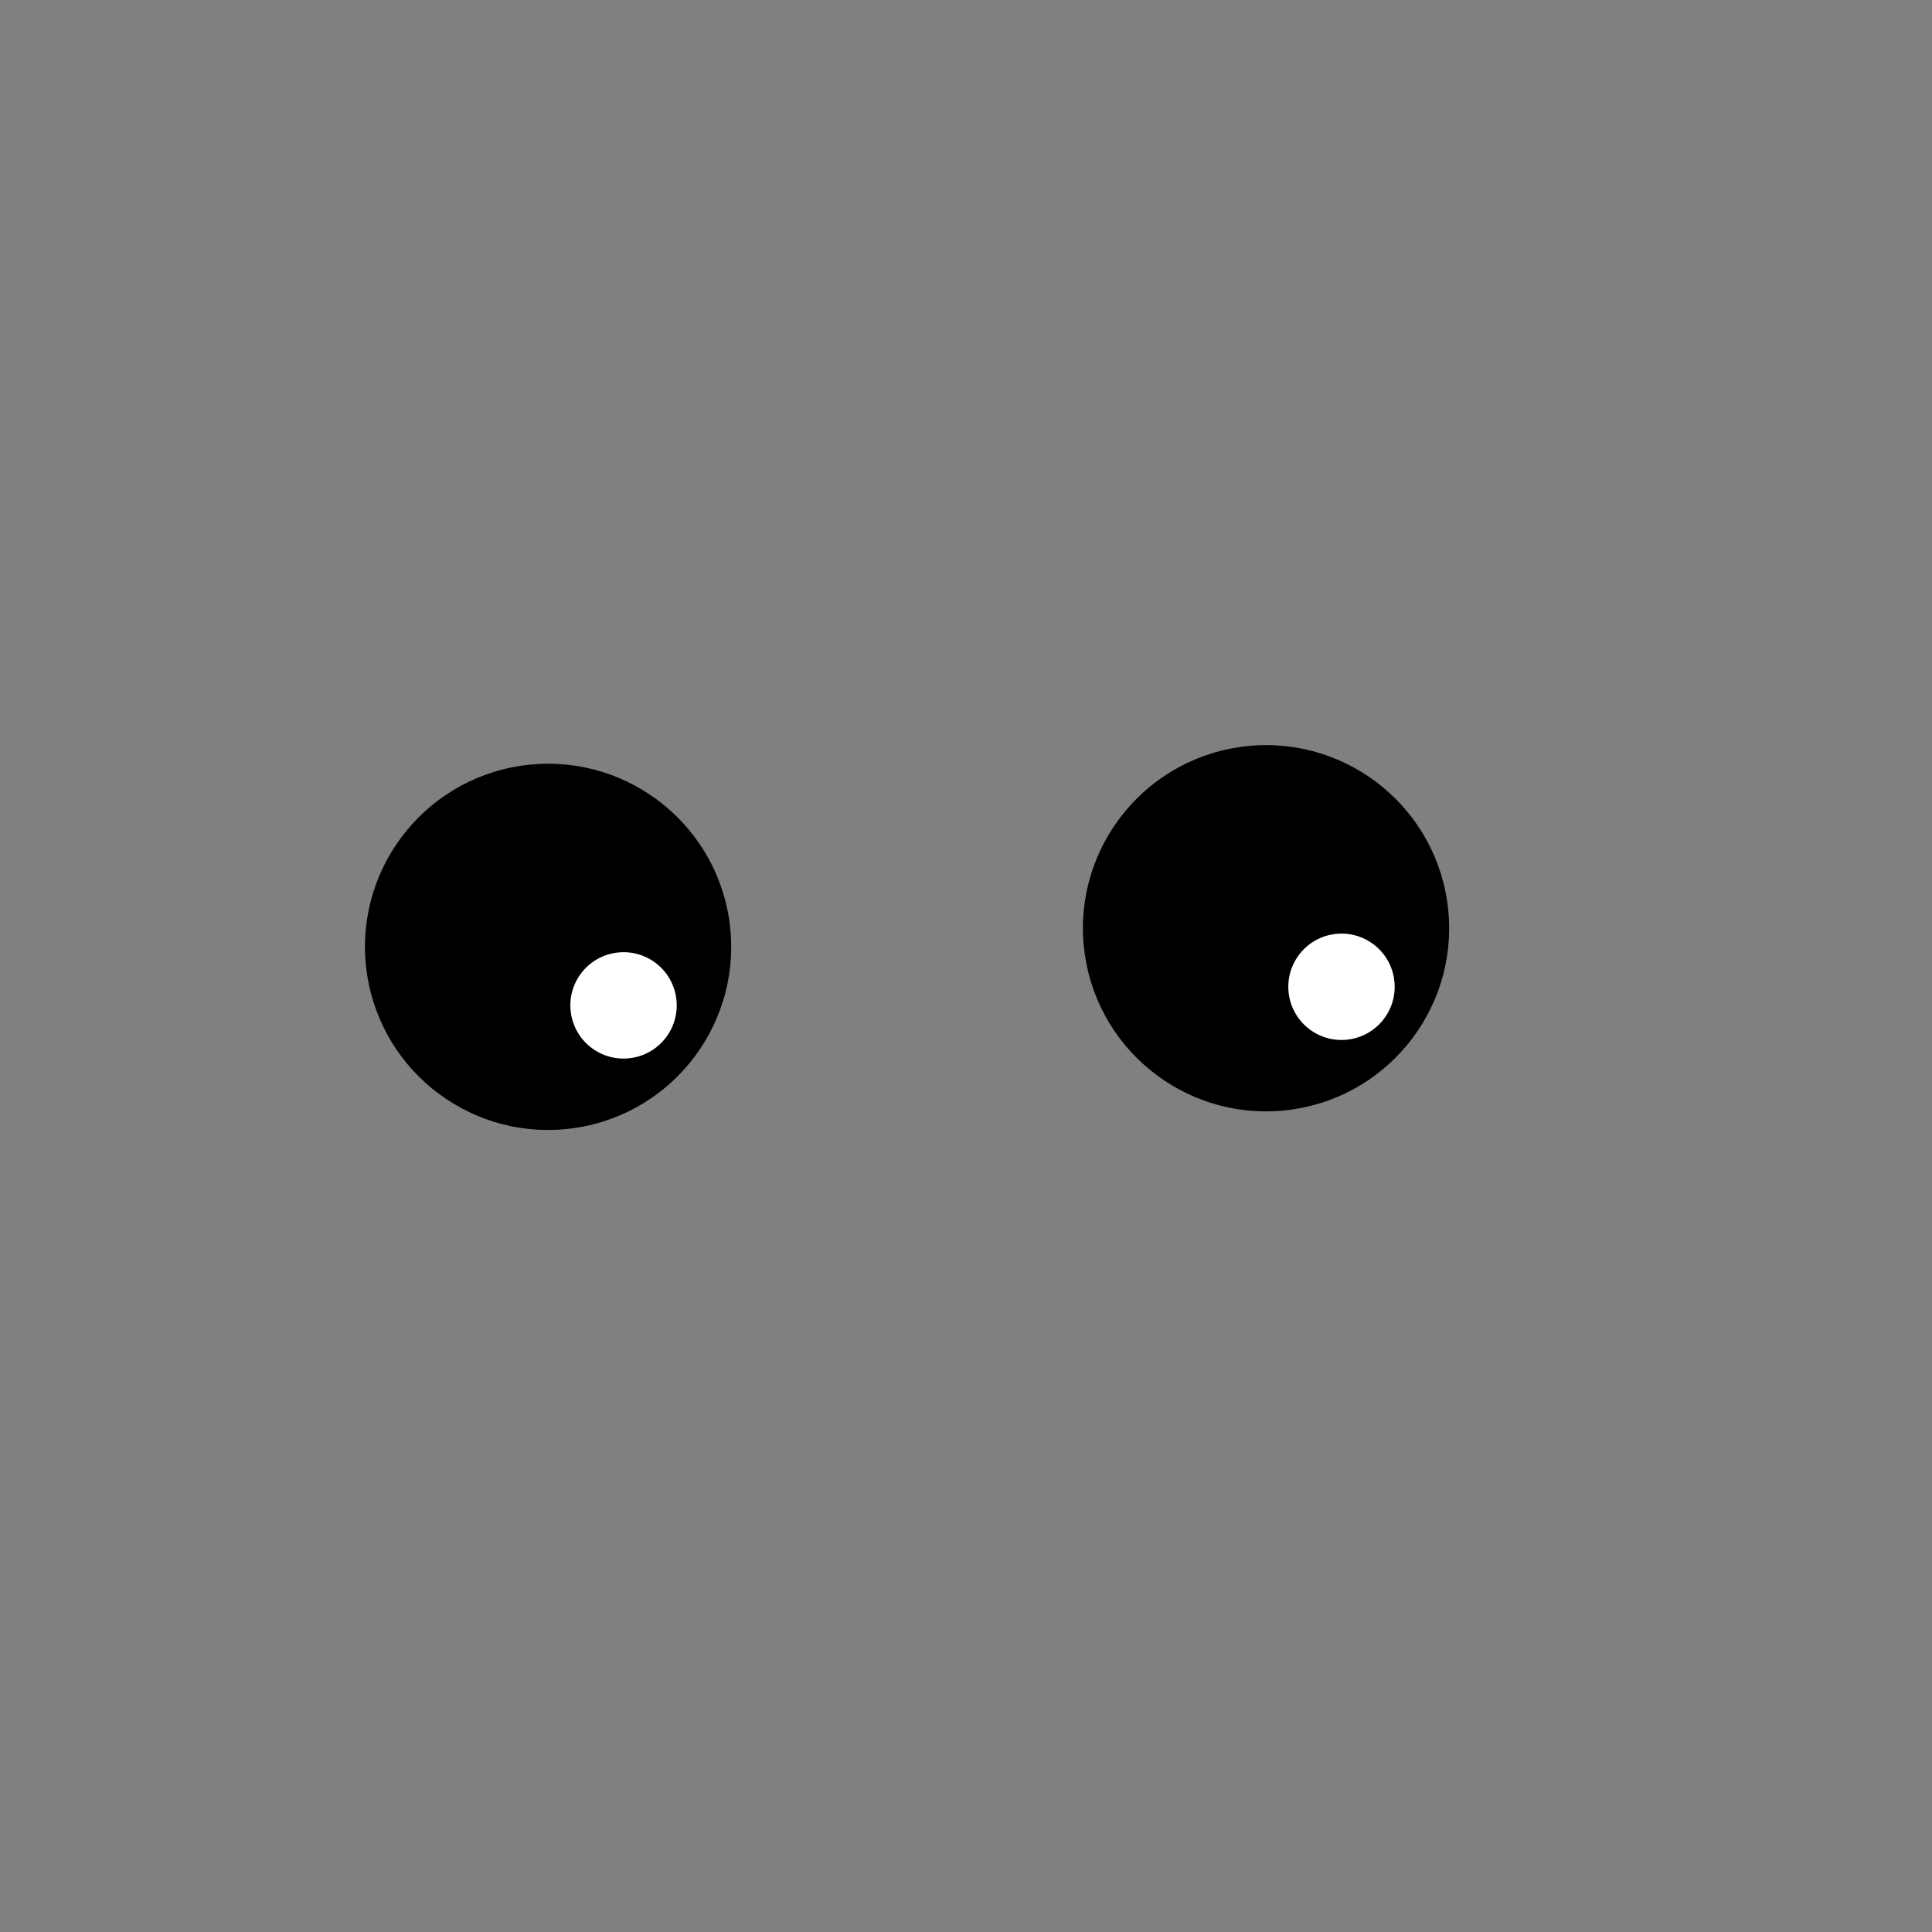 <svg version="1.1" xmlns="http://www.w3.org/2000/svg" xmlns:xlink="http://www.w3.org/1999/xlink" width="254.371" height="254.371" viewBox="0,0,254.371,254.371"><rect x="0" y="0" width="254.371" height="254.371" fill="#808080" stroke="none"/><defs><radialGradient cx="300" cy="180" r="127.185" gradientUnits="userSpaceOnUse" id="color-1"><stop offset="0" stop-color="#000000" stop-opacity="0"/><stop offset="1" stop-color="#000000" stop-opacity="0"/></radialGradient></defs><g transform="translate(-172.815,-52.815)"><g data-paper-data="{&quot;isPaintingLayer&quot;:true}" fill-rule="nonzero" stroke="#000000" stroke-width="0" stroke-linecap="butt" stroke-linejoin="miter" stroke-miterlimit="10" stroke-dasharray="" stroke-dashoffset="0" style="mix-blend-mode: normal"><g data-paper-data="{&quot;index&quot;:null}"><path d="M268.826,173.956c1.946,13.171 -7.154,25.426 -20.326,27.372c-13.171,1.946 -25.426,-7.154 -27.372,-20.326c-1.946,-13.171 7.154,-25.426 20.326,-27.372c13.171,-1.946 25.426,7.154 27.372,20.326z" fill="#000000"/><path d="M261.839,184.162c0.565,3.826 -2.078,7.386 -5.904,7.951c-3.826,0.565 -7.386,-2.078 -7.951,-5.904c-0.565,-3.826 2.078,-7.386 5.904,-7.951c3.826,-0.565 7.386,2.078 7.951,5.904z" fill="#ffffff"/></g><g data-paper-data="{&quot;index&quot;:null}"><path d="M363.354,171.507c1.946,13.171 -7.154,25.426 -20.326,27.372c-13.171,1.946 -25.426,-7.154 -27.372,-20.326c-1.946,-13.171 7.154,-25.426 20.326,-27.372c13.171,-1.946 25.426,7.154 27.372,20.326z" fill="#000000"/><path d="M356.367,181.714c0.565,3.826 -2.078,7.386 -5.904,7.951c-3.826,0.565 -7.386,-2.078 -7.951,-5.904c-0.565,-3.826 2.078,-7.386 5.904,-7.951c3.826,-0.565 7.386,2.078 7.951,5.904z" fill="#ffffff"/></g><path d="M172.815,180c0,-70.243 56.943,-127.185 127.185,-127.185c70.243,0 127.185,56.943 127.185,127.185c0,70.243 -56.943,127.185 -127.185,127.185c-70.243,0 -127.185,-56.943 -127.185,-127.185z" fill="url(#color-1)"/></g></g></svg>